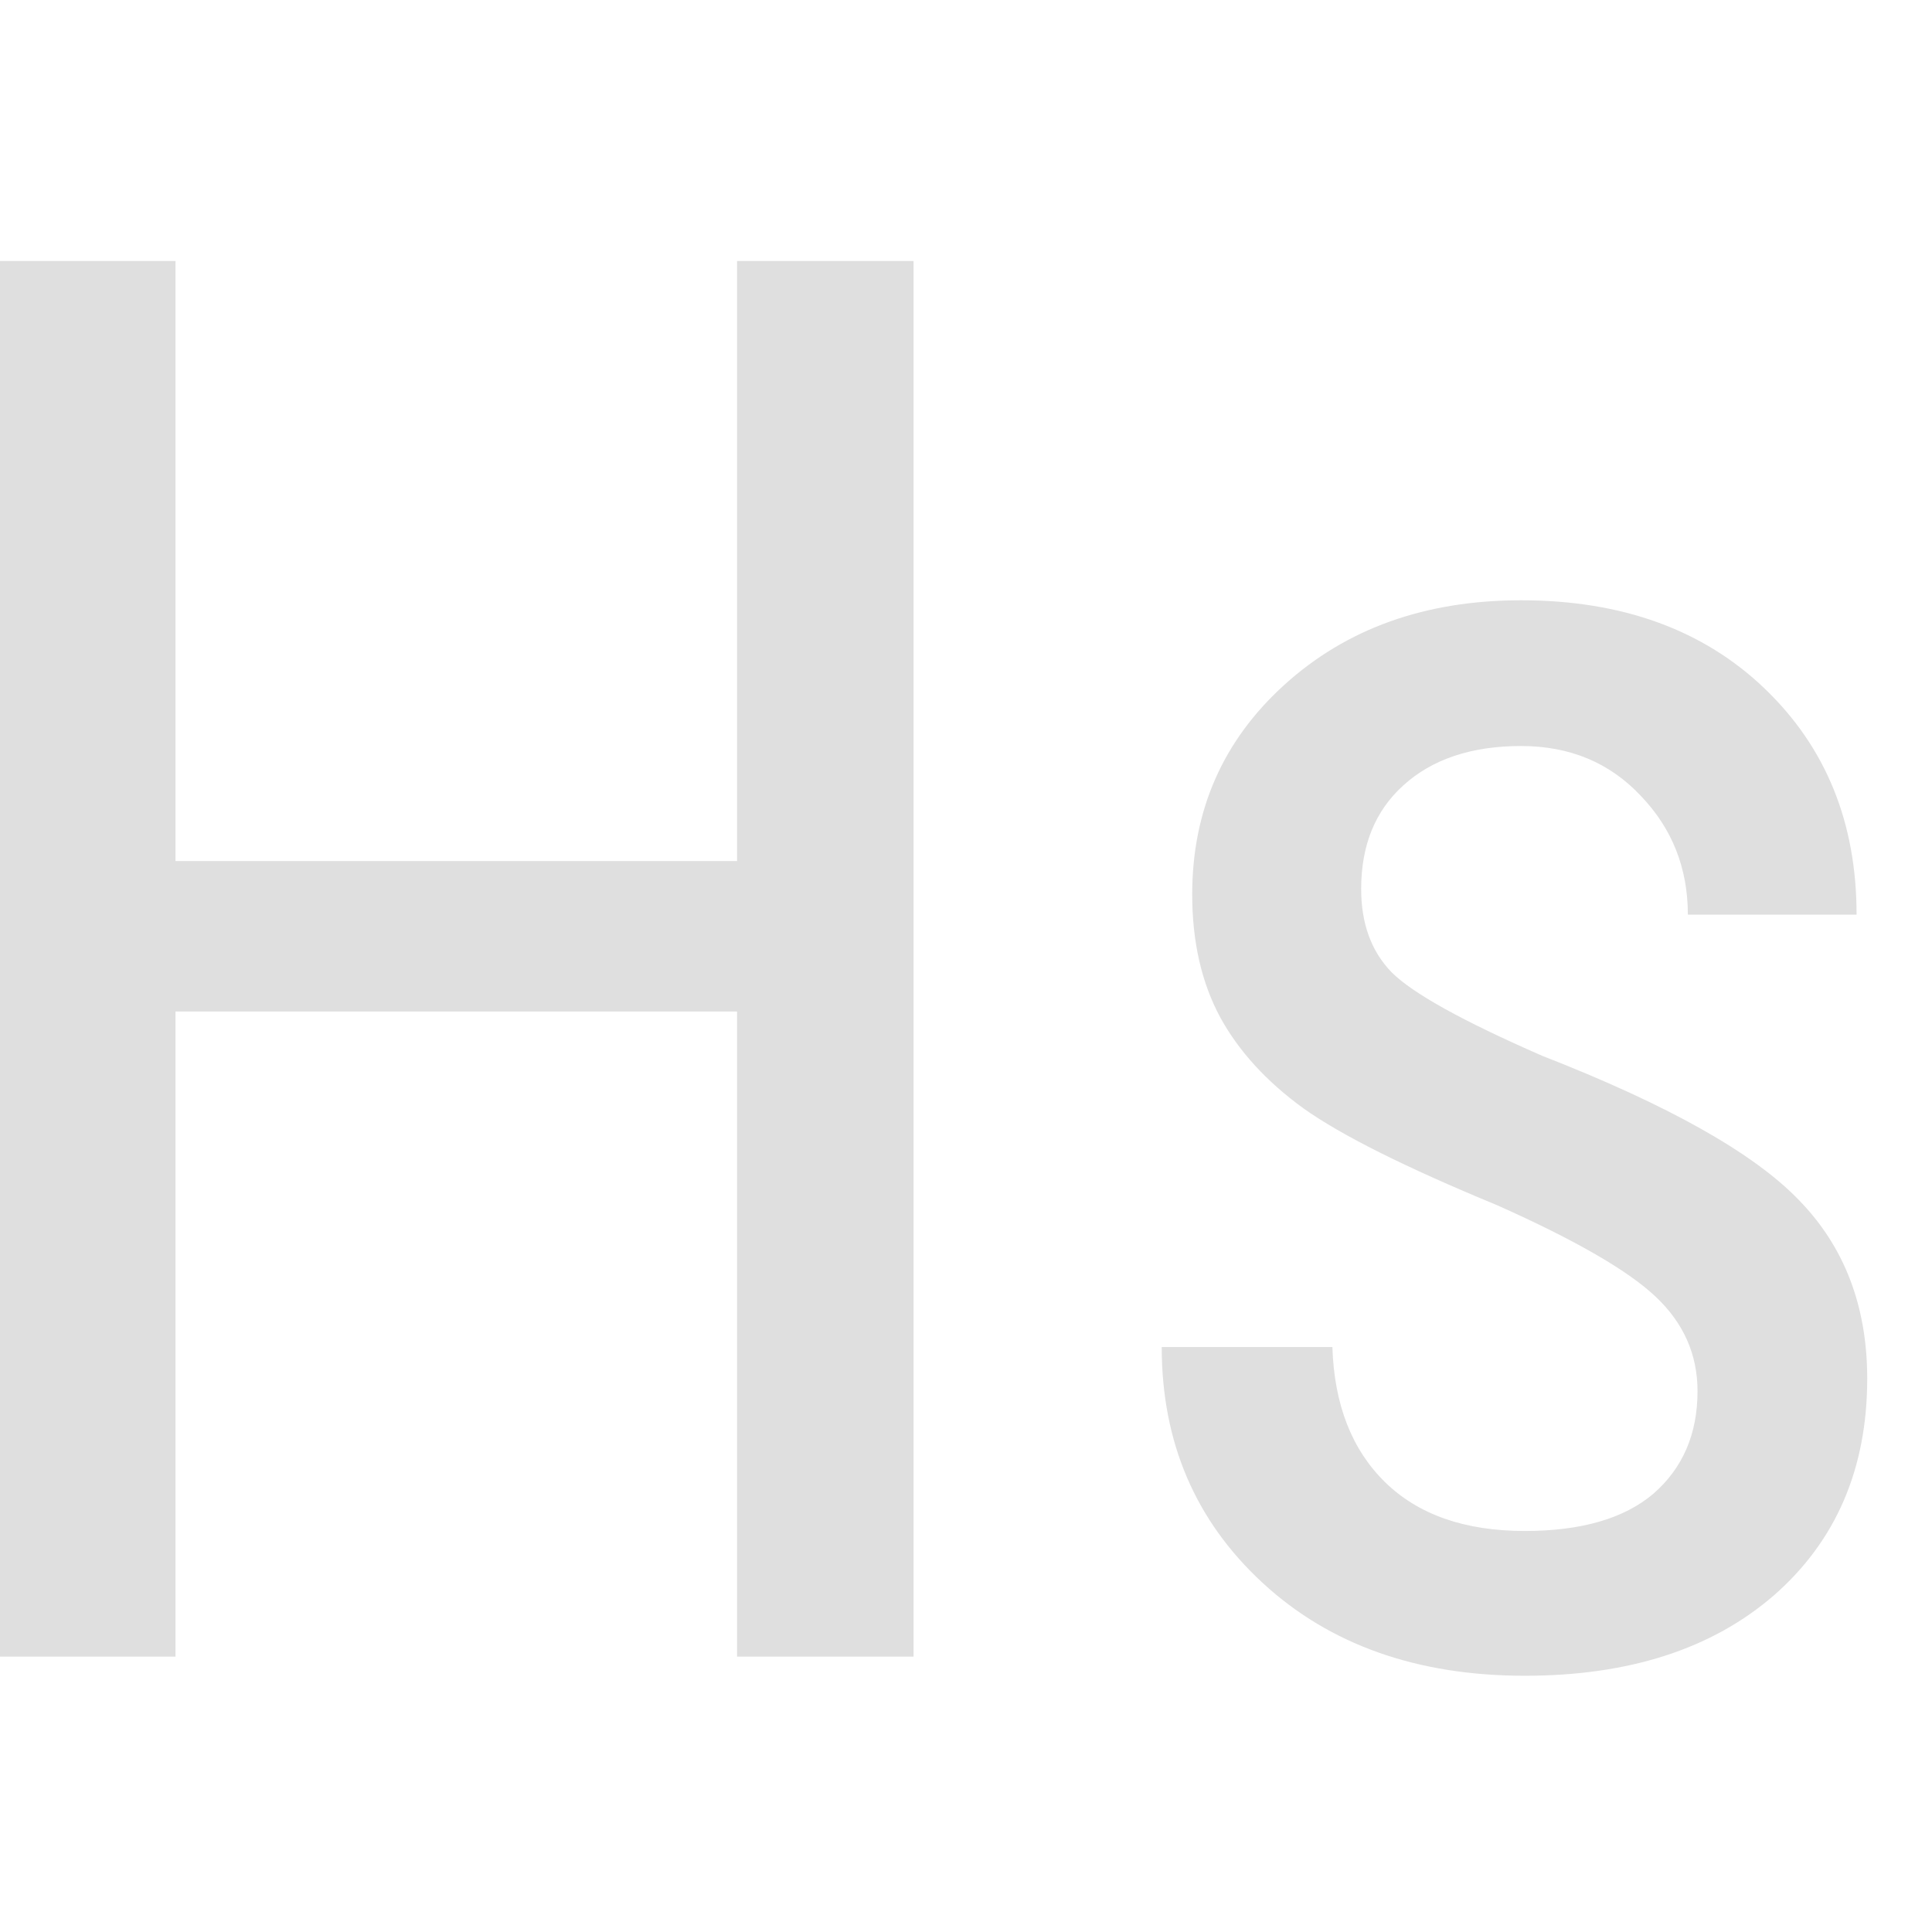 <?xml version="1.0" encoding="UTF-8" standalone="no"?>
<!-- Created with Inkscape (http://www.inkscape.org/) -->

<svg
   width="16"
   height="16"
   viewBox="0 0 4.233 4.233"
   version="1.1"
   id="svg11945"
   inkscape:version="1.1.1 (3bf5ae0d25, 2021-09-20, custom)"
   sodipodi:docname="network-cellular-hspa-symbolic.svg"
   xmlns:inkscape="http://www.inkscape.org/namespaces/inkscape"
   xmlns:sodipodi="http://sodipodi.sourceforge.net/DTD/sodipodi-0.dtd"
   xmlns="http://www.w3.org/2000/svg"
   xmlns:svg="http://www.w3.org/2000/svg">
  <sodipodi:namedview
     id="namedview11947"
     pagecolor="#ffffff"
     bordercolor="#666666"
     borderopacity="1.0"
     inkscape:pageshadow="2"
     inkscape:pageopacity="0.0"
     inkscape:pagecheckerboard="0"
     inkscape:document-units="px"
     showgrid="false"
     units="in"
     inkscape:zoom="22.627417"
     inkscape:cx="13.390835"
     inkscape:cy="5.1486213"
     inkscape:window-width="1920"
     inkscape:window-height="996"
     inkscape:window-x="0"
     inkscape:window-y="0"
     inkscape:window-maximized="1"
     inkscape:current-layer="svg11945"
     showguides="false" />
  <defs
     id="defs11942" />
  <path
     id="path841"
     style="fill:#dfdfdf;fill-opacity:1"
     d="M 0 2.158 L 0 13.697 L 1.451 13.697 L 1.451 8.363 L 6.094 8.363 L 6.094 13.697 L 7.553 13.697 L 7.553 2.158 L 6.094 2.158 L 6.094 7.119 L 1.451 7.119 L 1.451 2.158 L 0 2.158 z M 12.576 4.963 C 11.784 4.963 11.132 5.197 10.619 5.662 C 10.112 6.122 9.857 6.699 9.857 7.396 C 9.857 7.787 9.935 8.125 10.088 8.41 C 10.241 8.69 10.471 8.942 10.777 9.164 C 11.089 9.386 11.623 9.653 12.379 9.965 C 13.029 10.255 13.466 10.508 13.693 10.725 C 13.921 10.941 14.035 11.201 14.035 11.502 C 14.035 11.856 13.913 12.138 13.67 12.35 C 13.427 12.556 13.072 12.658 12.607 12.658 C 12.111 12.658 11.726 12.523 11.451 12.254 C 11.176 11.984 11.031 11.612 11.016 11.137 L 9.605 11.137 C 9.605 11.924 9.883 12.573 10.438 13.086 C 10.992 13.598 11.715 13.855 12.607 13.855 C 13.469 13.855 14.156 13.633 14.668 13.189 C 15.18 12.74 15.438 12.143 15.438 11.398 C 15.438 10.801 15.25 10.309 14.875 9.924 C 14.5 9.533 13.791 9.135 12.75 8.729 C 12.095 8.443 11.68 8.213 11.506 8.039 C 11.337 7.865 11.254 7.635 11.254 7.35 C 11.254 6.99 11.369 6.705 11.602 6.494 C 11.839 6.278 12.164 6.168 12.576 6.168 C 12.978 6.168 13.308 6.305 13.566 6.58 C 13.825 6.85 13.955 7.177 13.955 7.562 L 15.35 7.562 C 15.35 6.802 15.097 6.179 14.59 5.693 C 14.083 5.207 13.411 4.963 12.576 4.963 z "
     transform="scale(0.265)" />
</svg>
